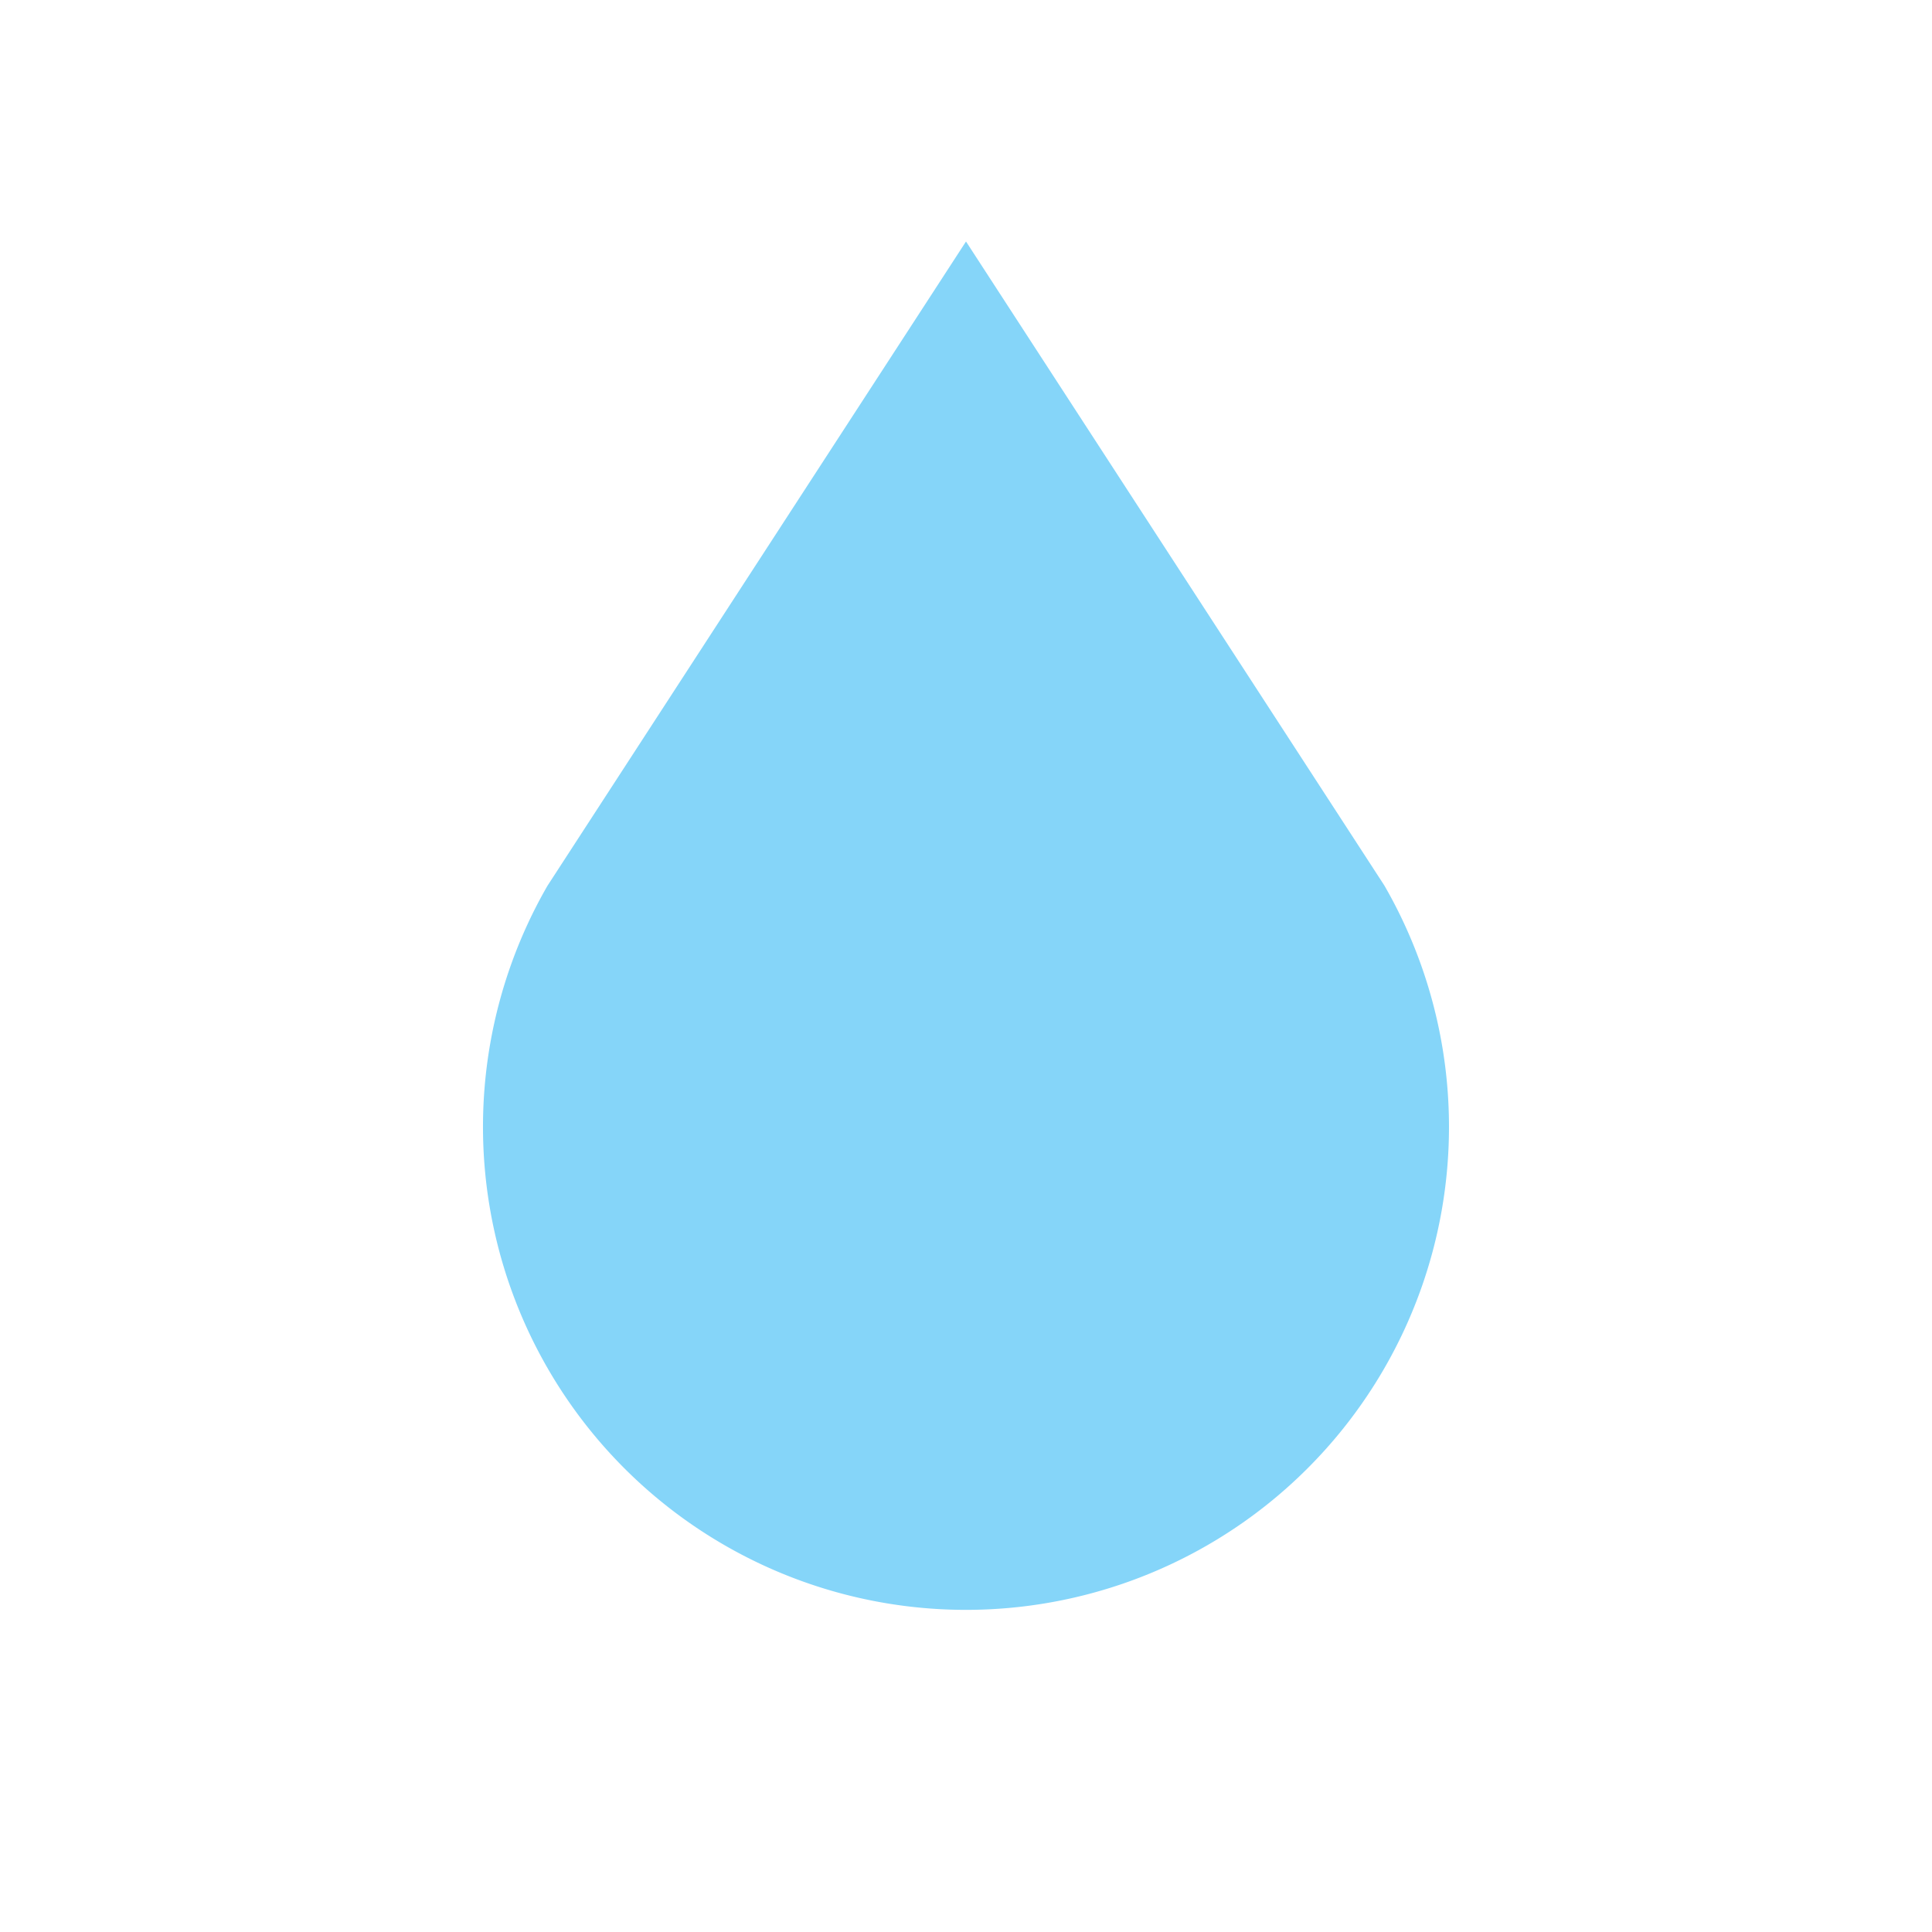 <svg xmlns="http://www.w3.org/2000/svg" class="icon icon-tabler icon-tabler-droplet-filled" width="24" height="24" viewBox="0 0 24 24" stroke-width="2" stroke="#656565" fill="#656565" stroke-linecap="round" stroke-linejoin="round">
  <path stroke="none" d="M0 0h24v24H0z" fill="none"/>
  <path d="M6.801 11.003a6 6 0 1 0 10.396 -.003l-5.197 -8l-5.199 8.003z" stroke="#010202" stroke-width="0" fill="#85d5f9" />
  <path d="M12 3v17" stroke-width="0" fill="#656565" />
  <path d="M12 12l3.544 -3.544" stroke-width="0" fill="#656565" />
  <path d="M12 17.3l5.558 -5.558" stroke-width="0" fill="#656565" />
</svg>


